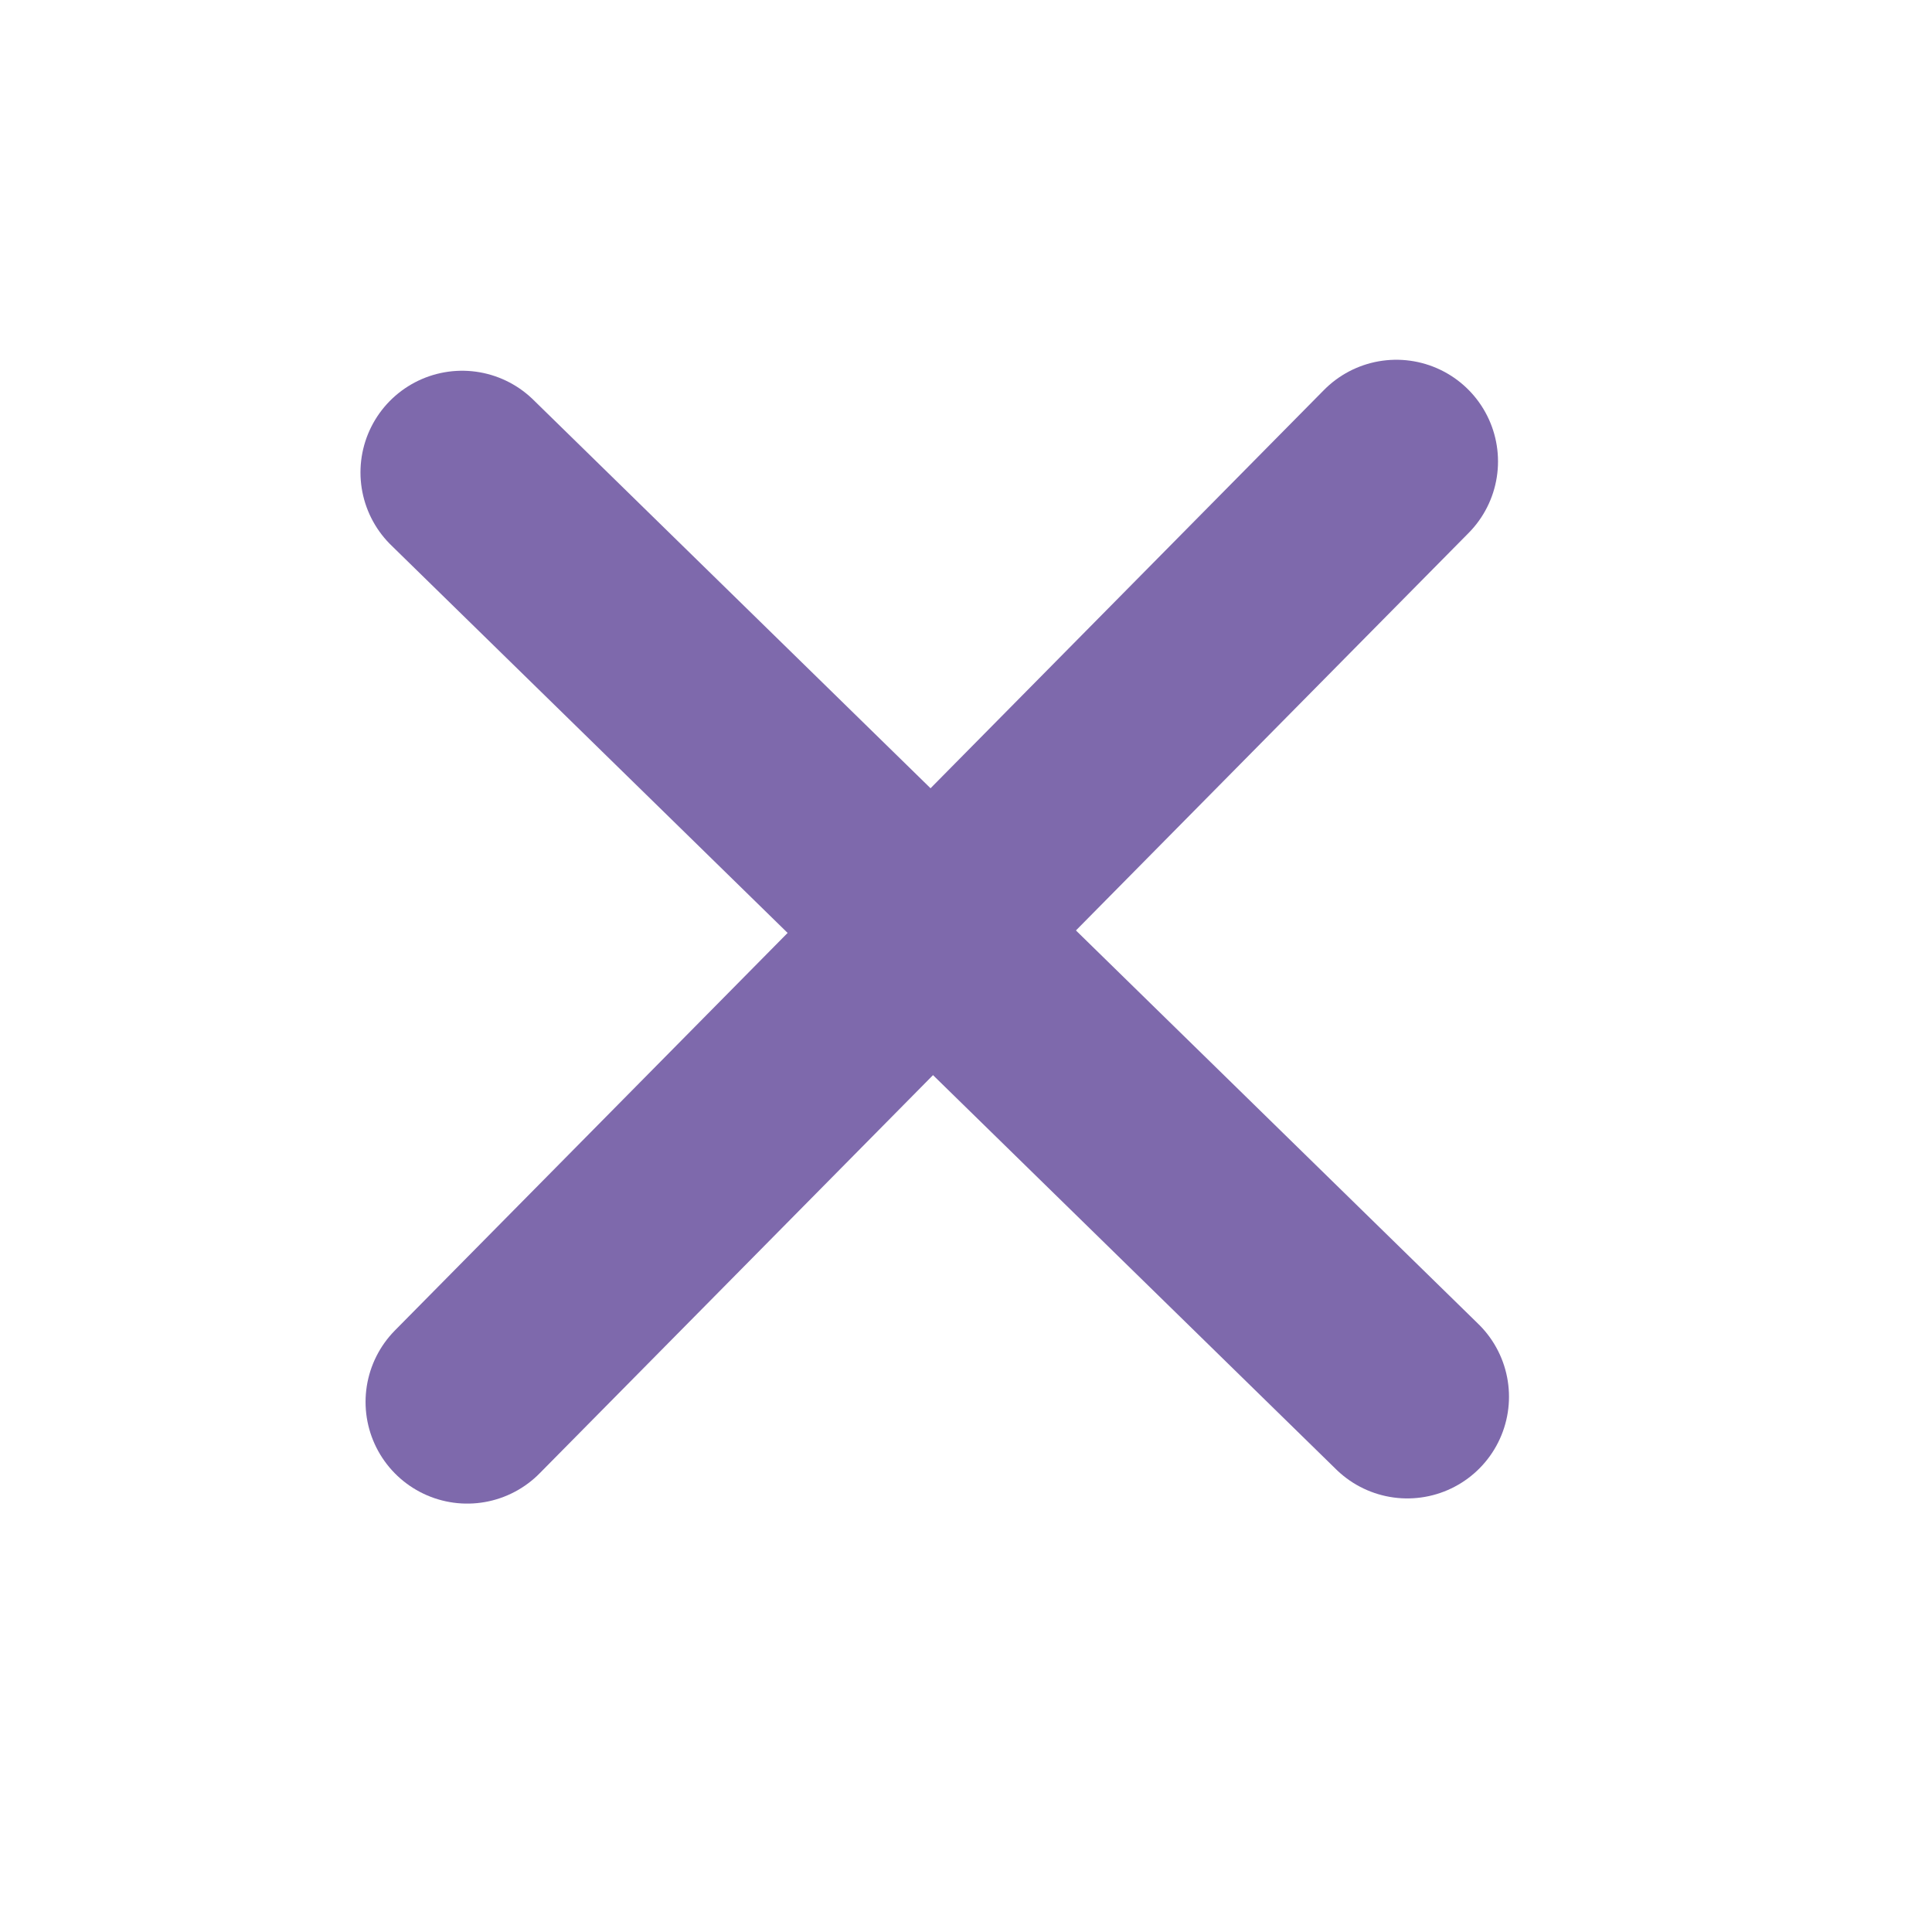 <svg width="19" height="19" viewBox="0 0 19 19" fill="none" xmlns="http://www.w3.org/2000/svg">
<path d="M13.732 4.538L4.595 13.787" stroke="#7E69AC" stroke-width="2" stroke-linecap="round" stroke-linejoin="round"/>
<path d="M13.84 13.736L4.545 4.646" stroke="#7E69AC" stroke-width="2" stroke-linecap="round" stroke-linejoin="round"/>
</svg>
